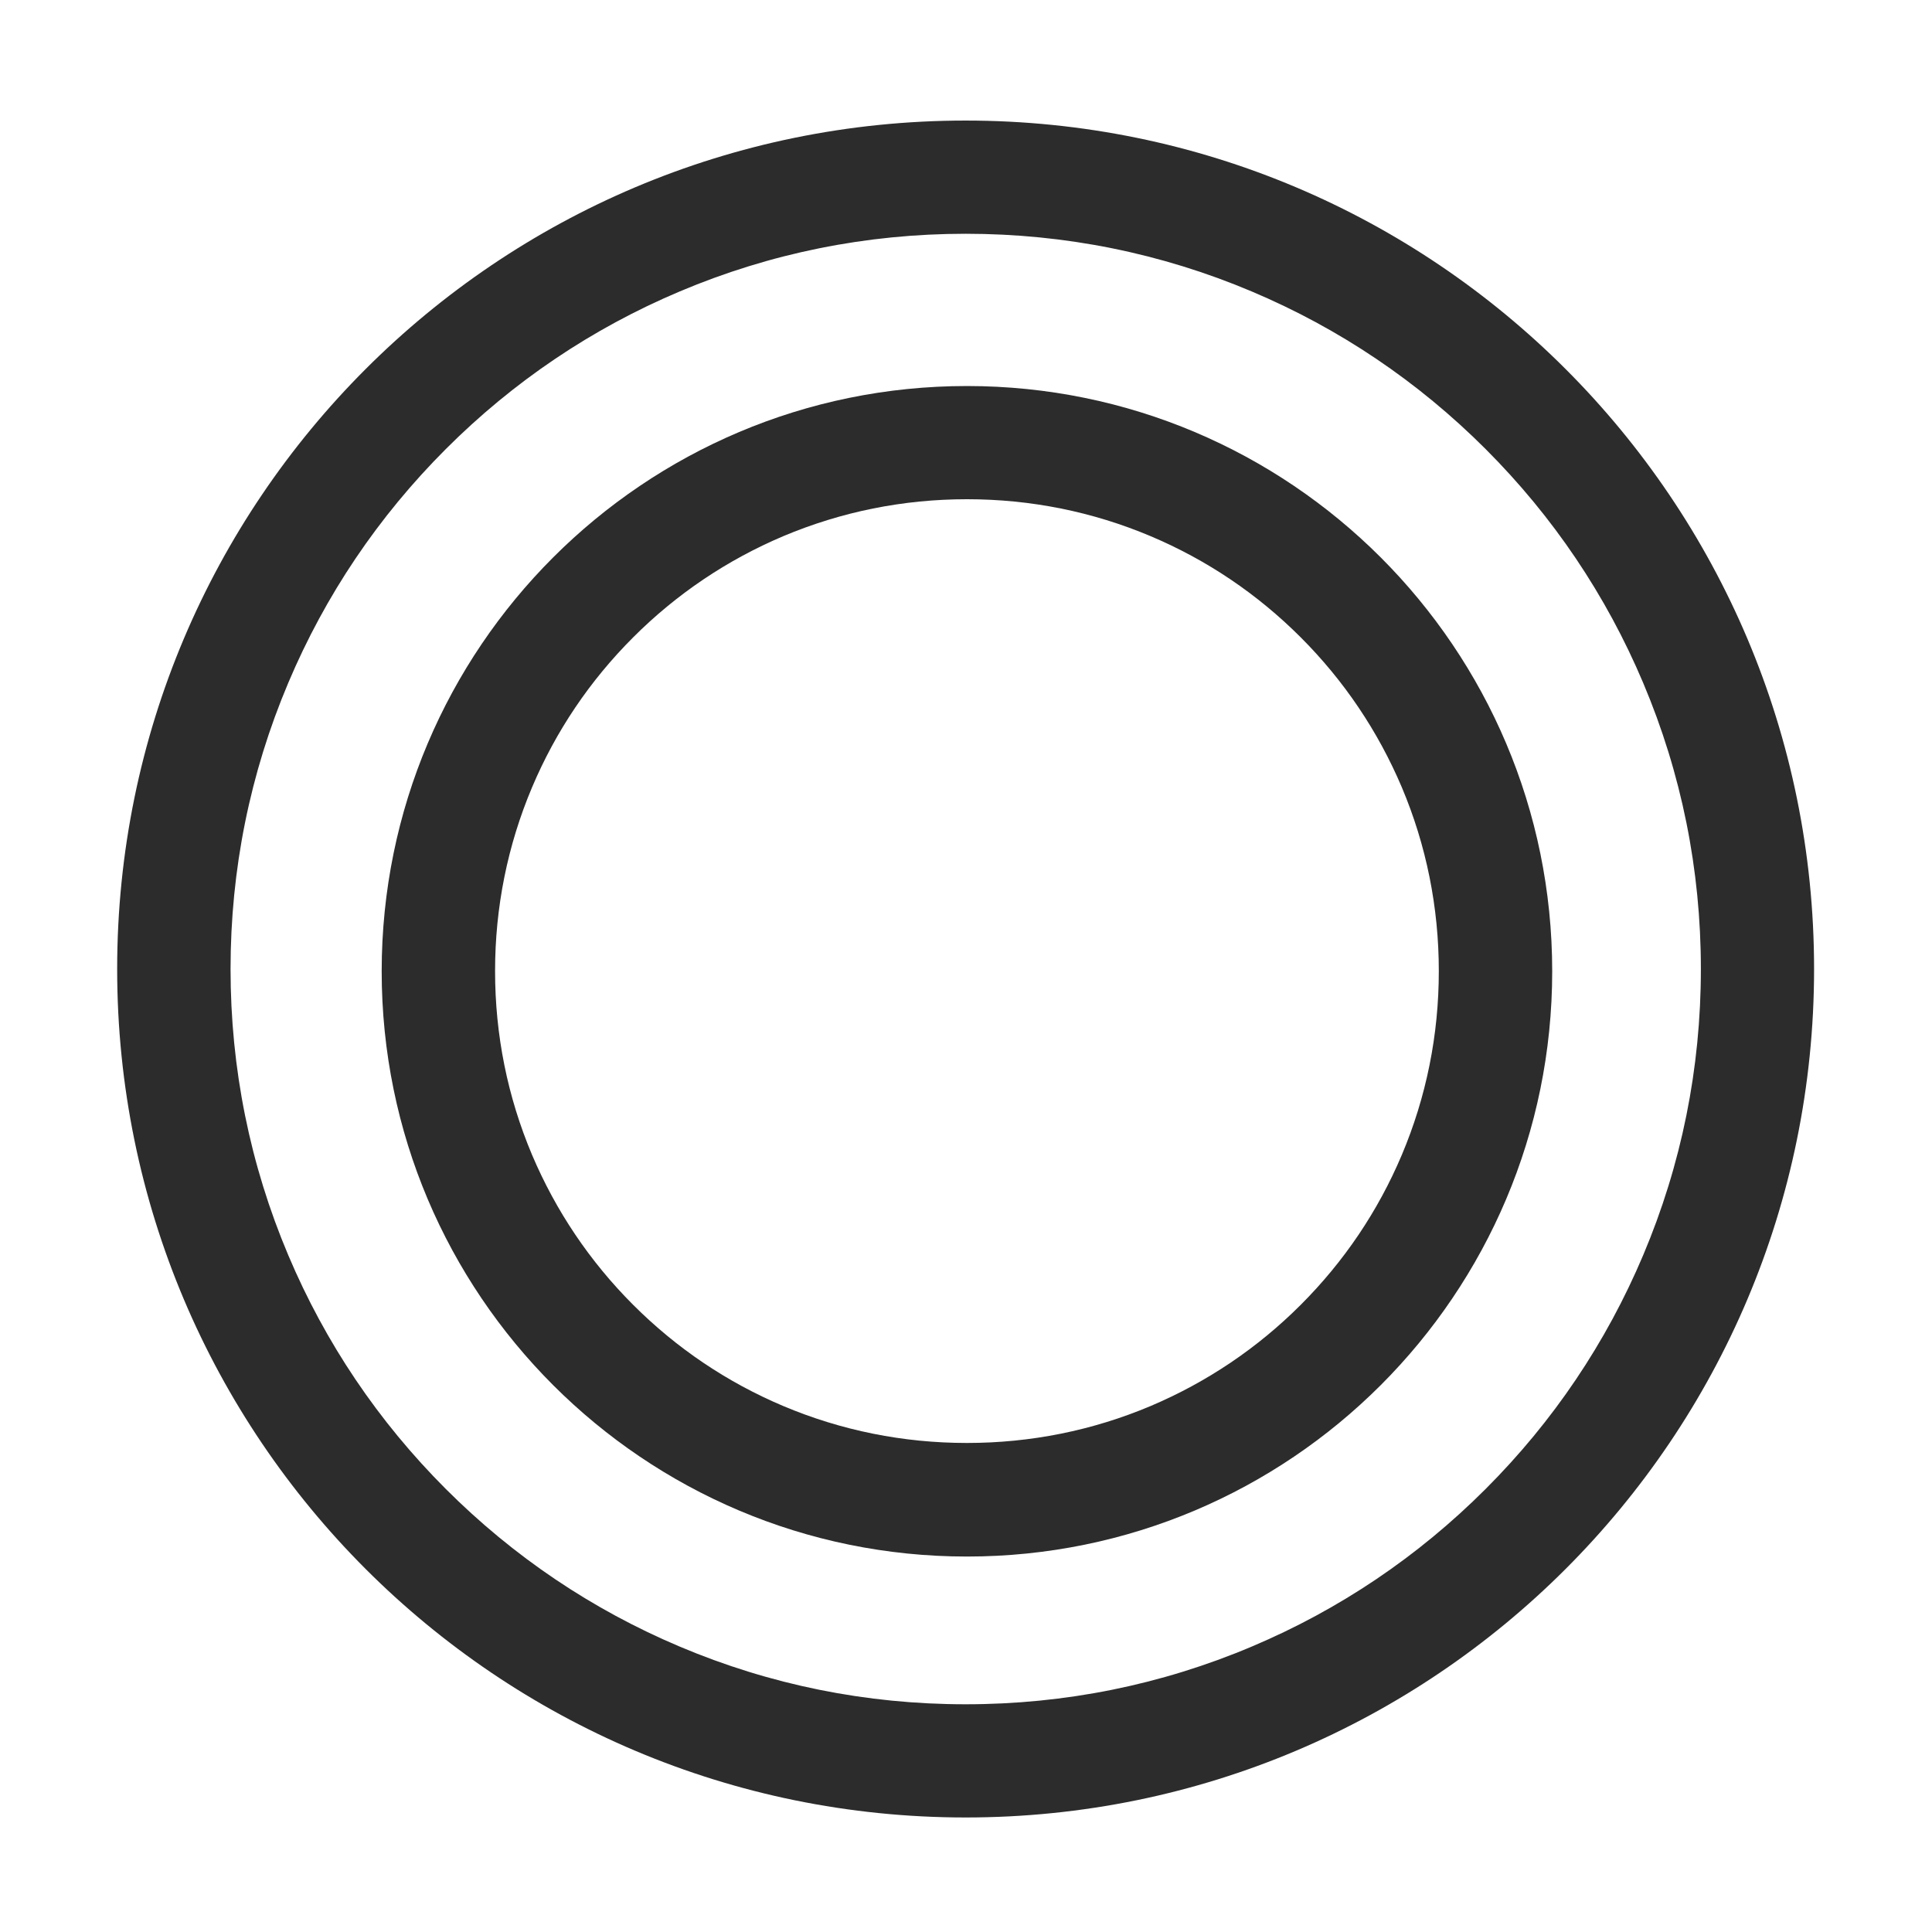 <?xml version="1.0" standalone="no"?><!DOCTYPE svg PUBLIC "-//W3C//DTD SVG 1.1//EN" "http://www.w3.org/Graphics/SVG/1.1/DTD/svg11.dtd"><svg t="1734055227711" class="icon" viewBox="0 0 1024 1024" version="1.1" xmlns="http://www.w3.org/2000/svg" p-id="1790" width="256" height="256" xmlns:xlink="http://www.w3.org/1999/xlink"><path d="M511.8 123.9c52.6 0 103.7 10.3 151.7 30.6 46.4 19.6 88.1 47.7 123.9 83.5 35.8 35.8 63.9 77.5 83.5 123.9 20.3 48 30.6 99 30.6 151.7 0 52.7-10.3 103.7-30.6 151.7-19.6 46.4-47.7 88.1-83.5 123.9-35.8 35.8-77.5 63.9-123.9 83.5-48 20.3-99 30.6-151.7 30.6-52.7 0-103.6-10.3-151.6-30.6-46.4-19.6-88.1-47.7-123.9-83.5-35.8-35.8-63.9-77.5-83.5-123.9-20.3-48-30.6-99-30.6-151.7 0-52.7 10.3-103.7 30.6-151.7 19.6-46.4 47.7-88.1 83.5-123.9 35.8-35.8 77.5-63.9 123.9-83.5 48-20.3 99-30.6 151.6-30.6m0-60c-248.4 0-449.7 201.3-449.7 449.7 0 248.4 201.3 449.7 449.7 449.7 248.4 0 449.7-201.3 449.7-449.7 0-248.4-201.3-449.7-449.7-449.7z" p-id="1791" fill="#2c2c2c"></path><path d="M512.5 264.6c33.8 0 66.6 6.6 97.4 19.6 29.8 12.6 56.5 30.6 79.5 53.6s41 49.8 53.6 79.5c13 30.8 19.6 63.6 19.6 97.4 0 33.8-6.6 66.6-19.6 97.4-12.6 29.8-30.6 56.5-53.6 79.5s-49.8 41-79.5 53.6c-30.8 13-63.6 19.6-97.4 19.6-33.8 0-66.6-6.6-97.4-19.6-29.8-12.6-56.5-30.6-79.5-53.6s-41-49.8-53.6-79.5c-13-30.8-19.6-63.6-19.6-97.4 0-33.8 6.6-66.6 19.6-97.4 12.6-29.8 30.6-56.5 53.6-79.5s49.8-41 79.5-53.6c30.9-13 63.6-19.6 97.4-19.6m0-60c-171.3 0-310.2 138.9-310.2 310.2 0 171.3 138.9 310.2 310.2 310.2 171.3 0 310.2-138.9 310.2-310.2 0-171.3-138.9-310.2-310.2-310.2z" p-id="1792" fill="#2c2c2c"></path></svg>
